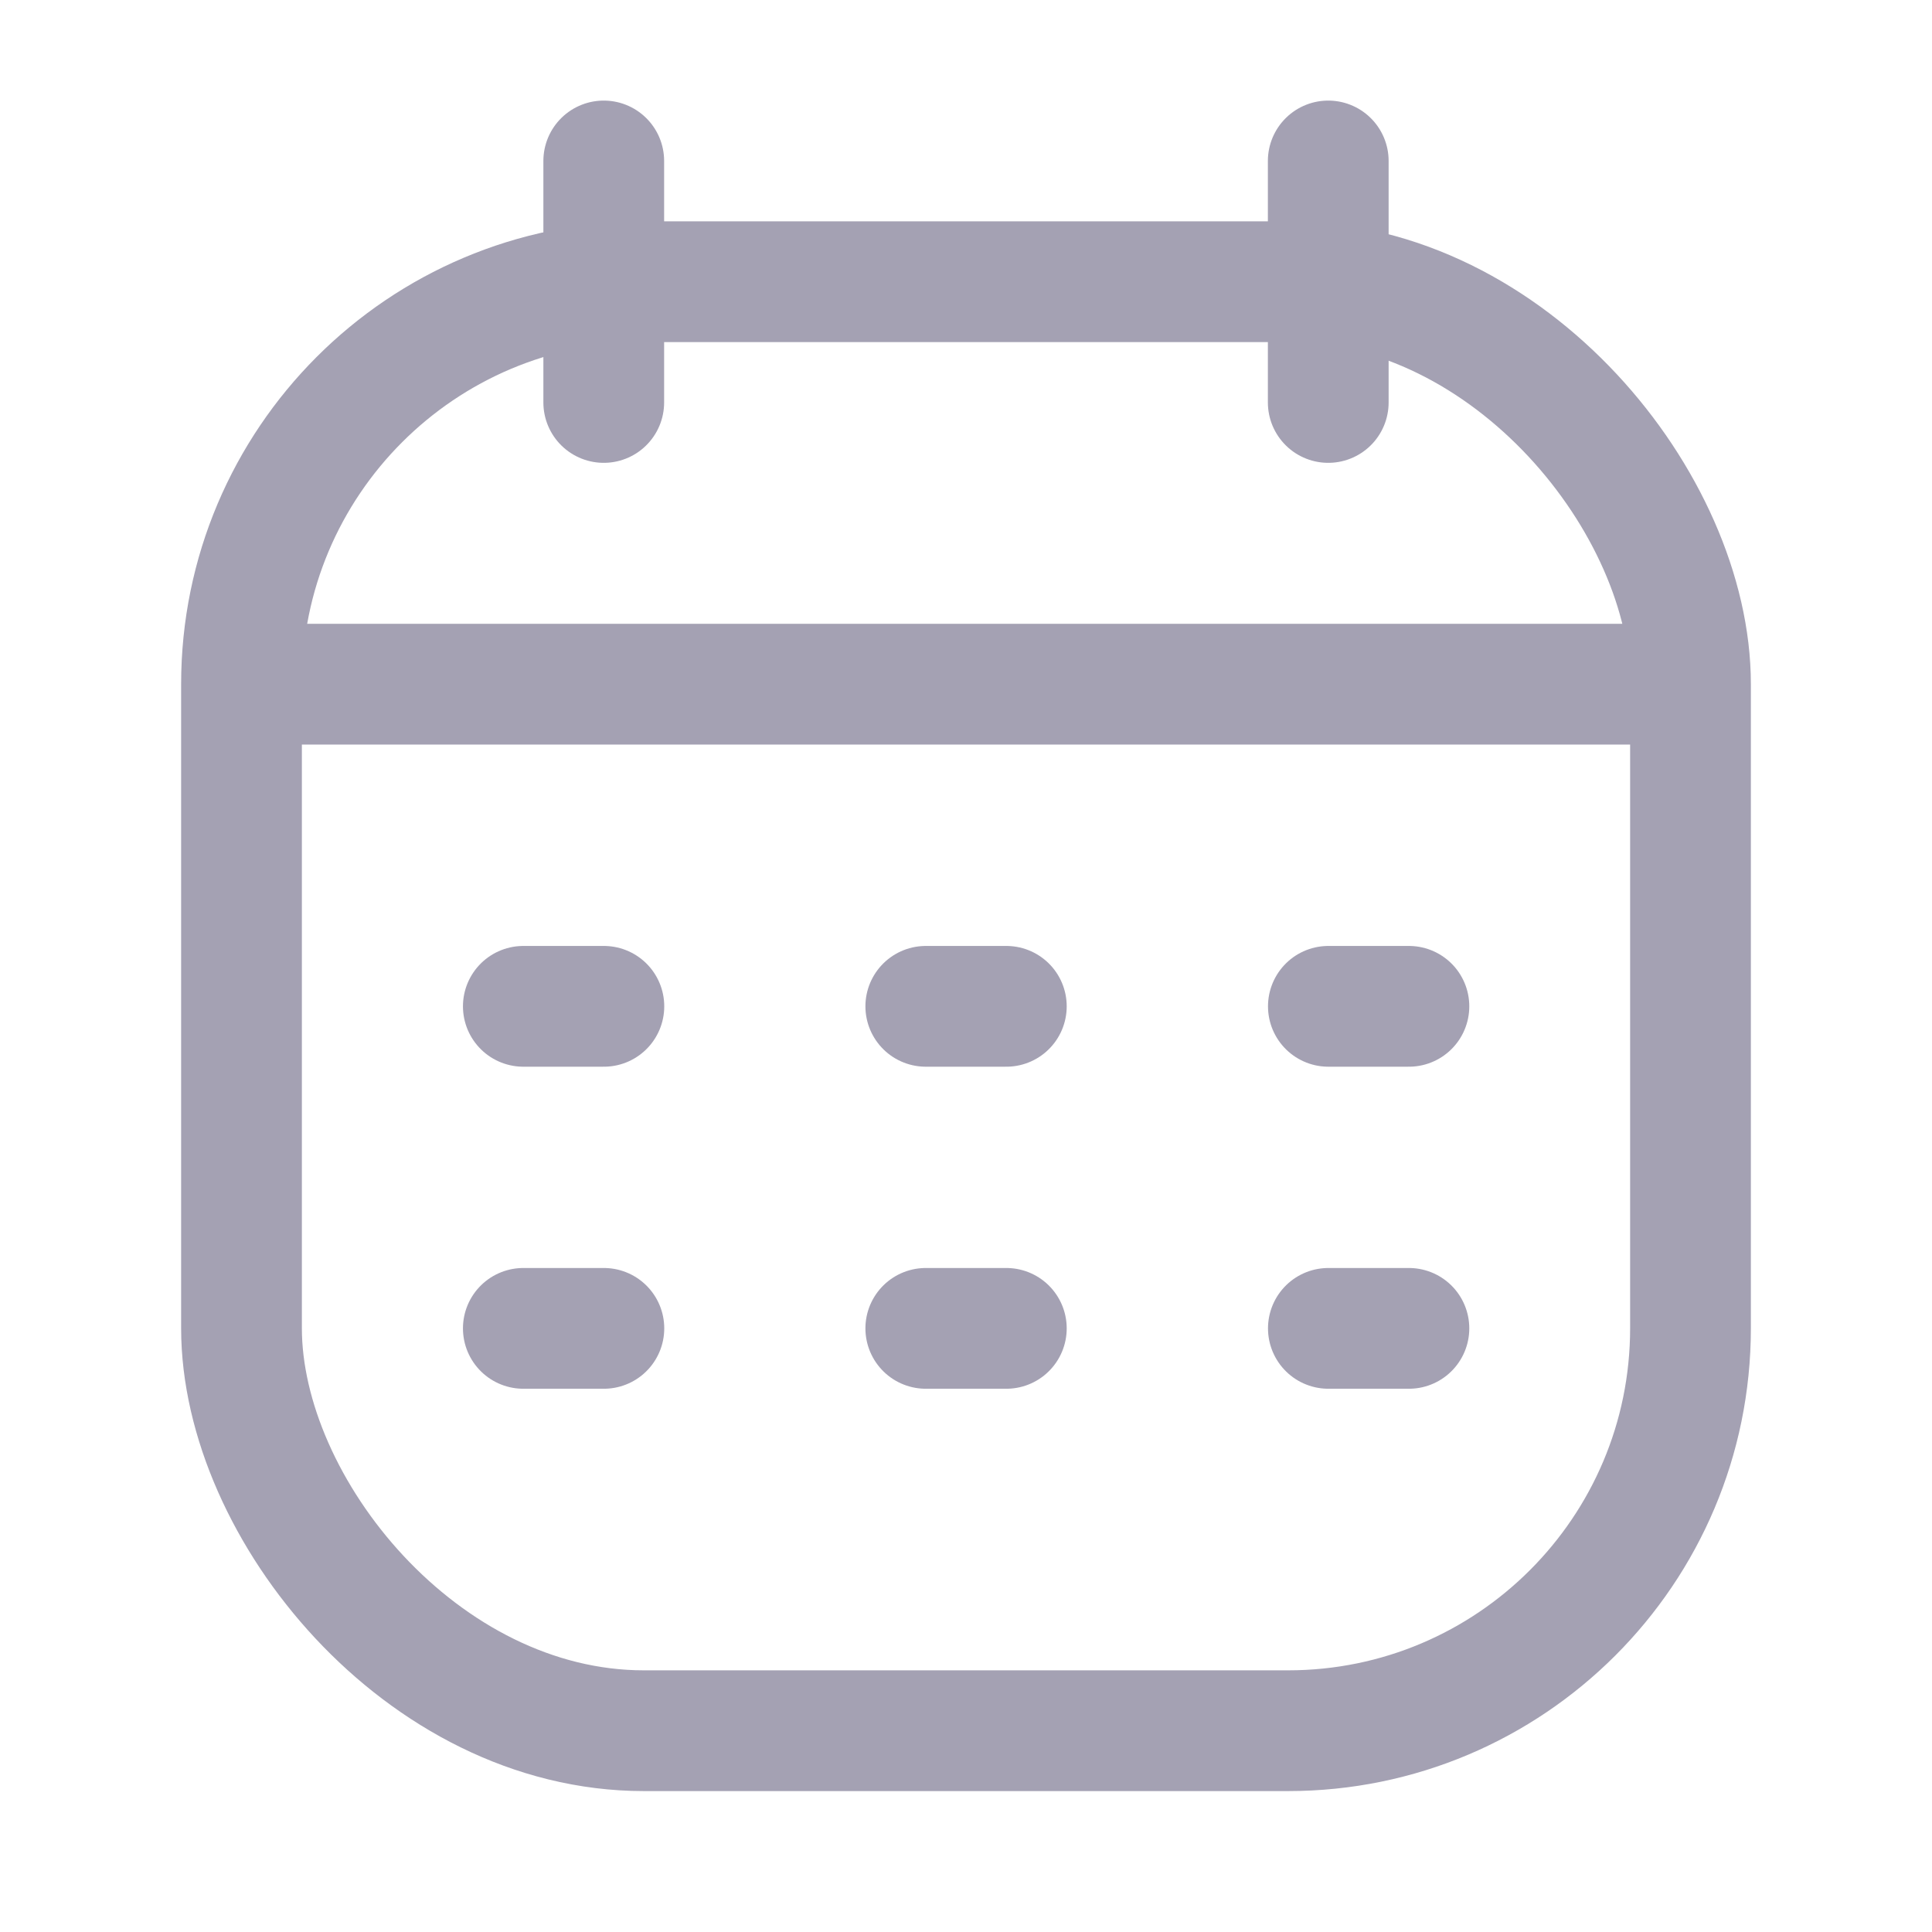 <svg width="16" height="16" viewBox="0 0 16 16" fill="none" xmlns="http://www.w3.org/2000/svg">
<rect x="2" y="2.333" width="12" height="12" rx="3.333" stroke="#A4A1B3"/>
<path d="M2 5.666H14" stroke="#A4A1B3" stroke-linejoin="round"/>
<path d="M11 1.333L11 3.333" stroke="#A4A1B3" stroke-linecap="round" stroke-linejoin="round"/>
<path d="M5 1.333L5 3.333" stroke="#A4A1B3" stroke-linecap="round" stroke-linejoin="round"/>
<path d="M4.334 8.334H5.001" stroke="#A4A1B3" stroke-linecap="round" stroke-linejoin="round"/>
<path d="M7.667 8.334H8.334" stroke="#A4A1B3" stroke-linecap="round" stroke-linejoin="round"/>
<path d="M11.001 8.334H11.668" stroke="#A4A1B3" stroke-linecap="round" stroke-linejoin="round"/>
<path d="M4.334 11.001H5.001" stroke="#A4A1B3" stroke-linecap="round" stroke-linejoin="round"/>
<path d="M7.667 11.001H8.334" stroke="#A4A1B3" stroke-linecap="round" stroke-linejoin="round"/>
<path d="M11.001 11.001H11.668" stroke="#A4A1B3" stroke-linecap="round" stroke-linejoin="round"/>
</svg>
